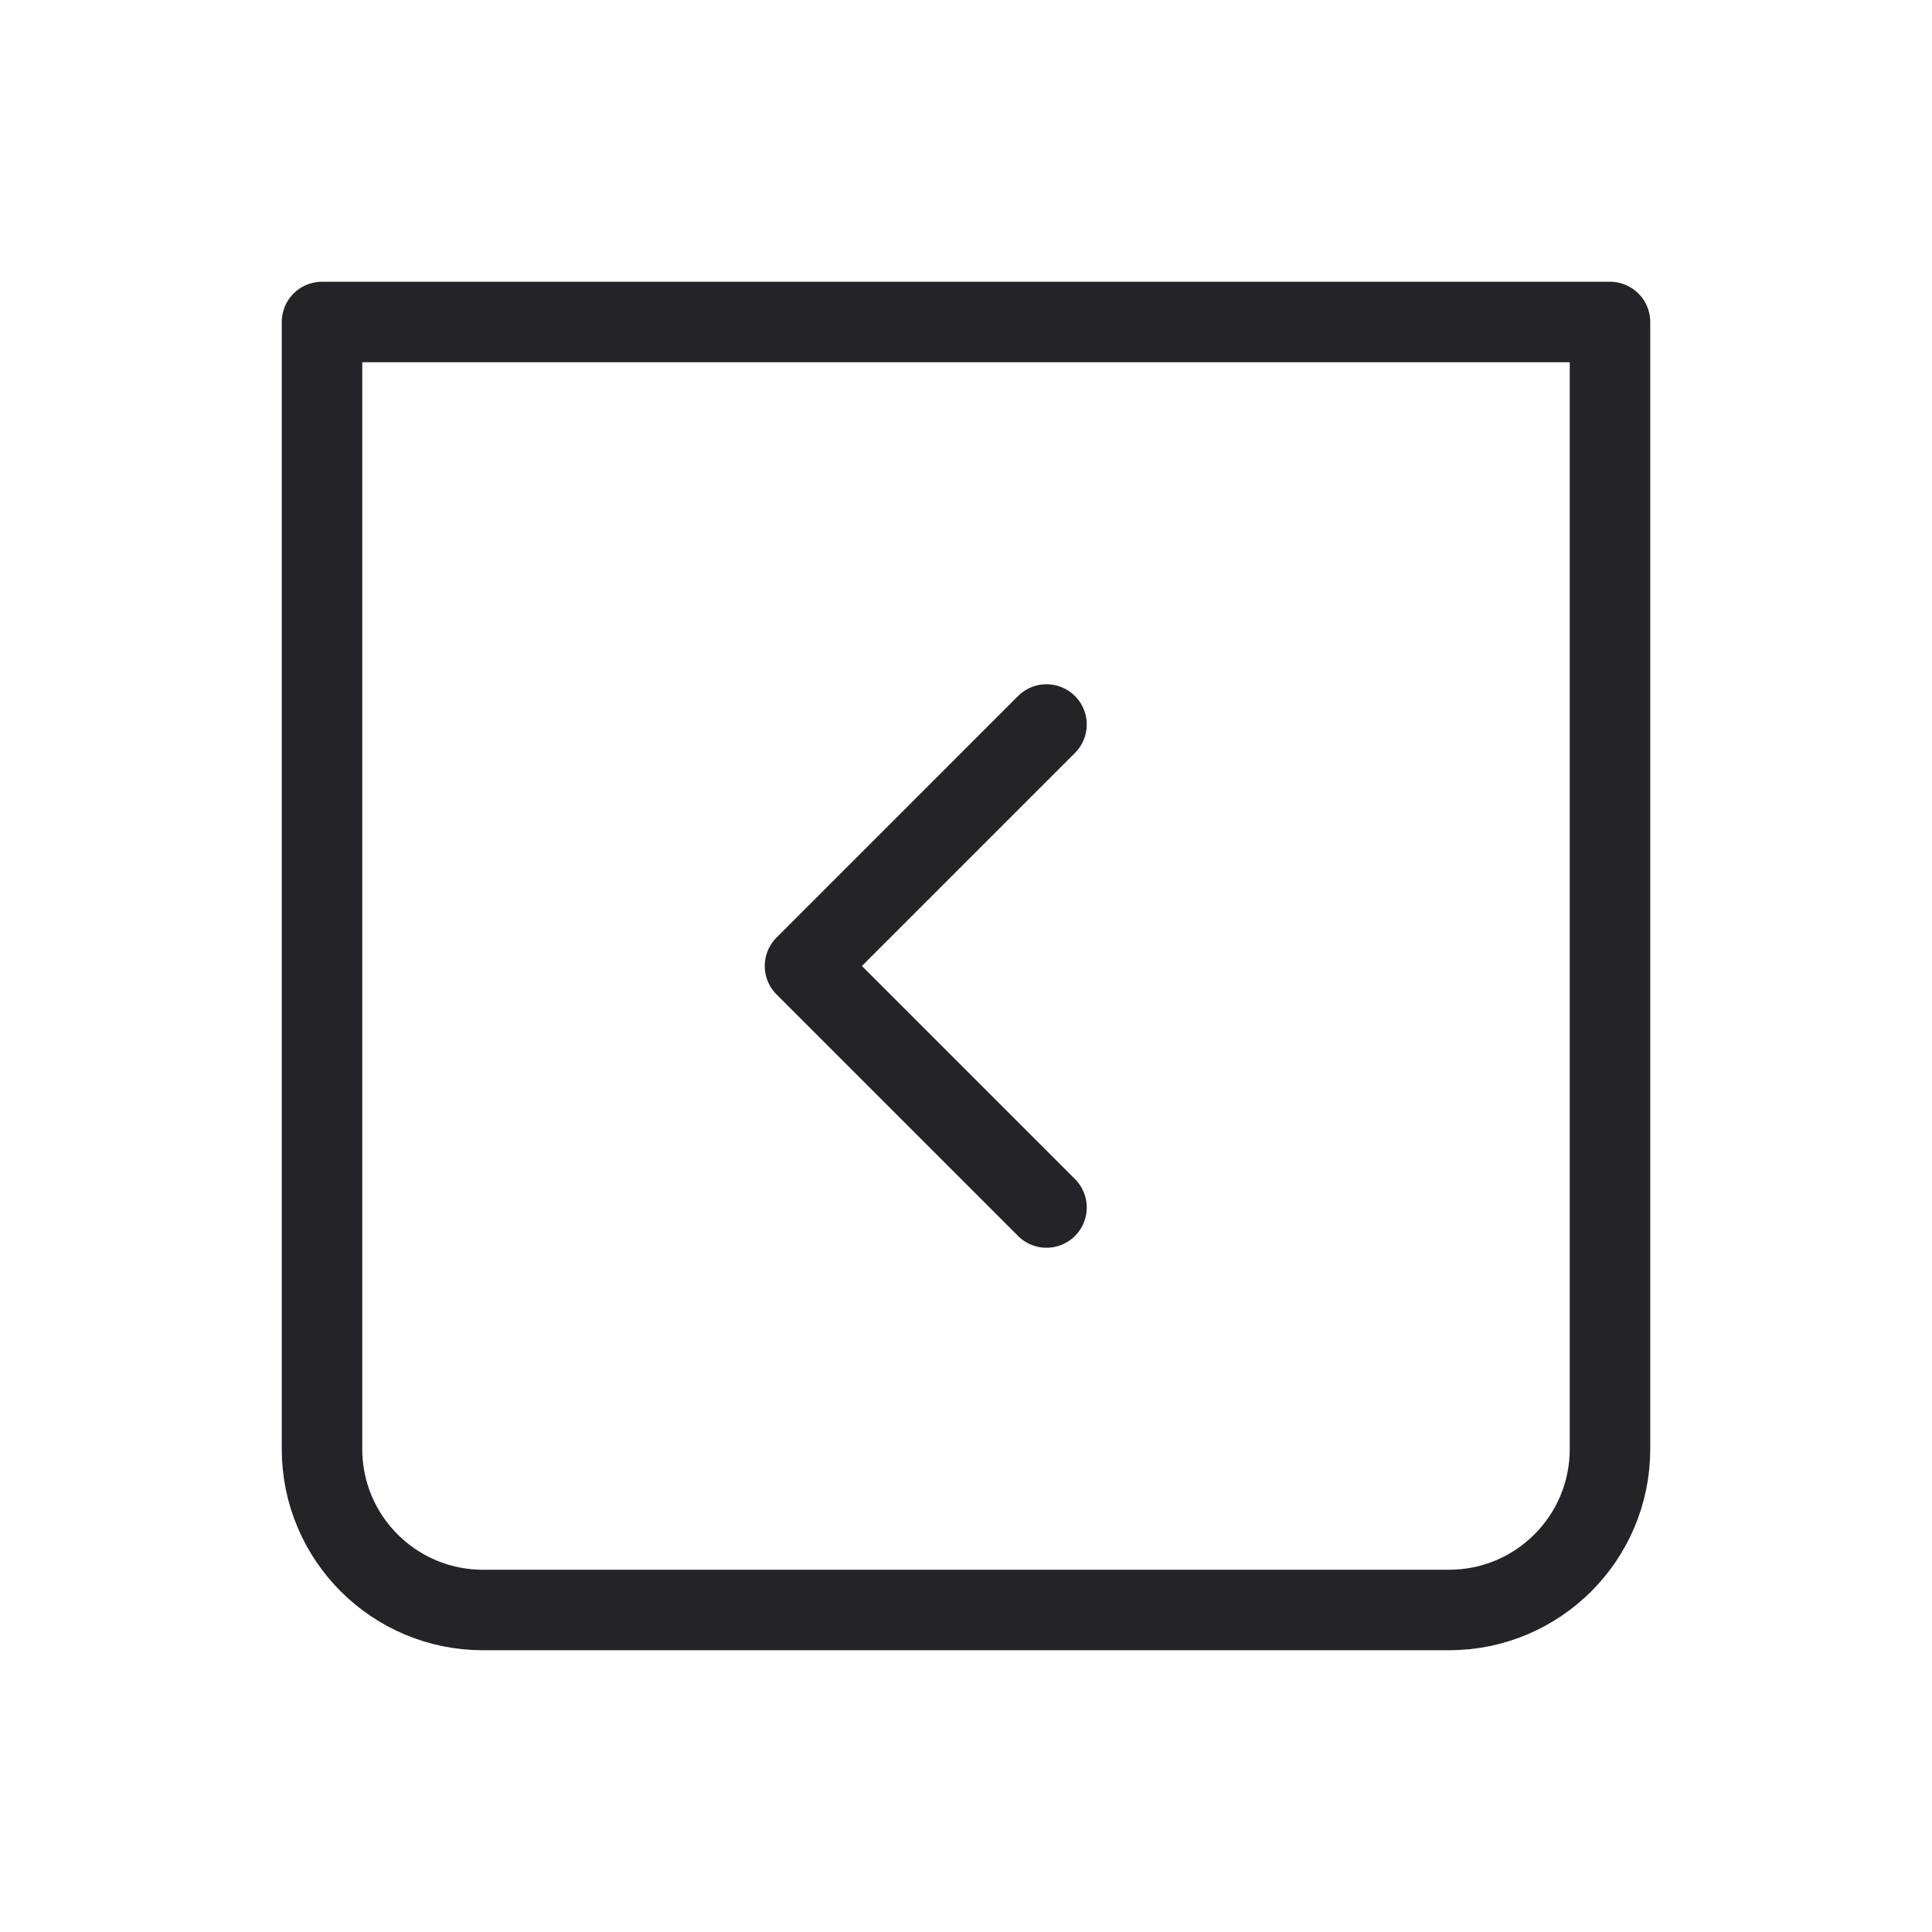 <svg width="24" height="24" viewBox="0 0 24 24" fill="none" xmlns="http://www.w3.org/2000/svg">
<path d="M4 4H20V18C20 19.105 19.105 20 18 20H6C4.895 20 4 19.105 4 18V4Z" stroke="#242328" stroke-linecap="round" stroke-linejoin="round"/>
<path d="M13 9L10 12L13 15" stroke="#242328" stroke-linecap="round" stroke-linejoin="round"/>
</svg>
